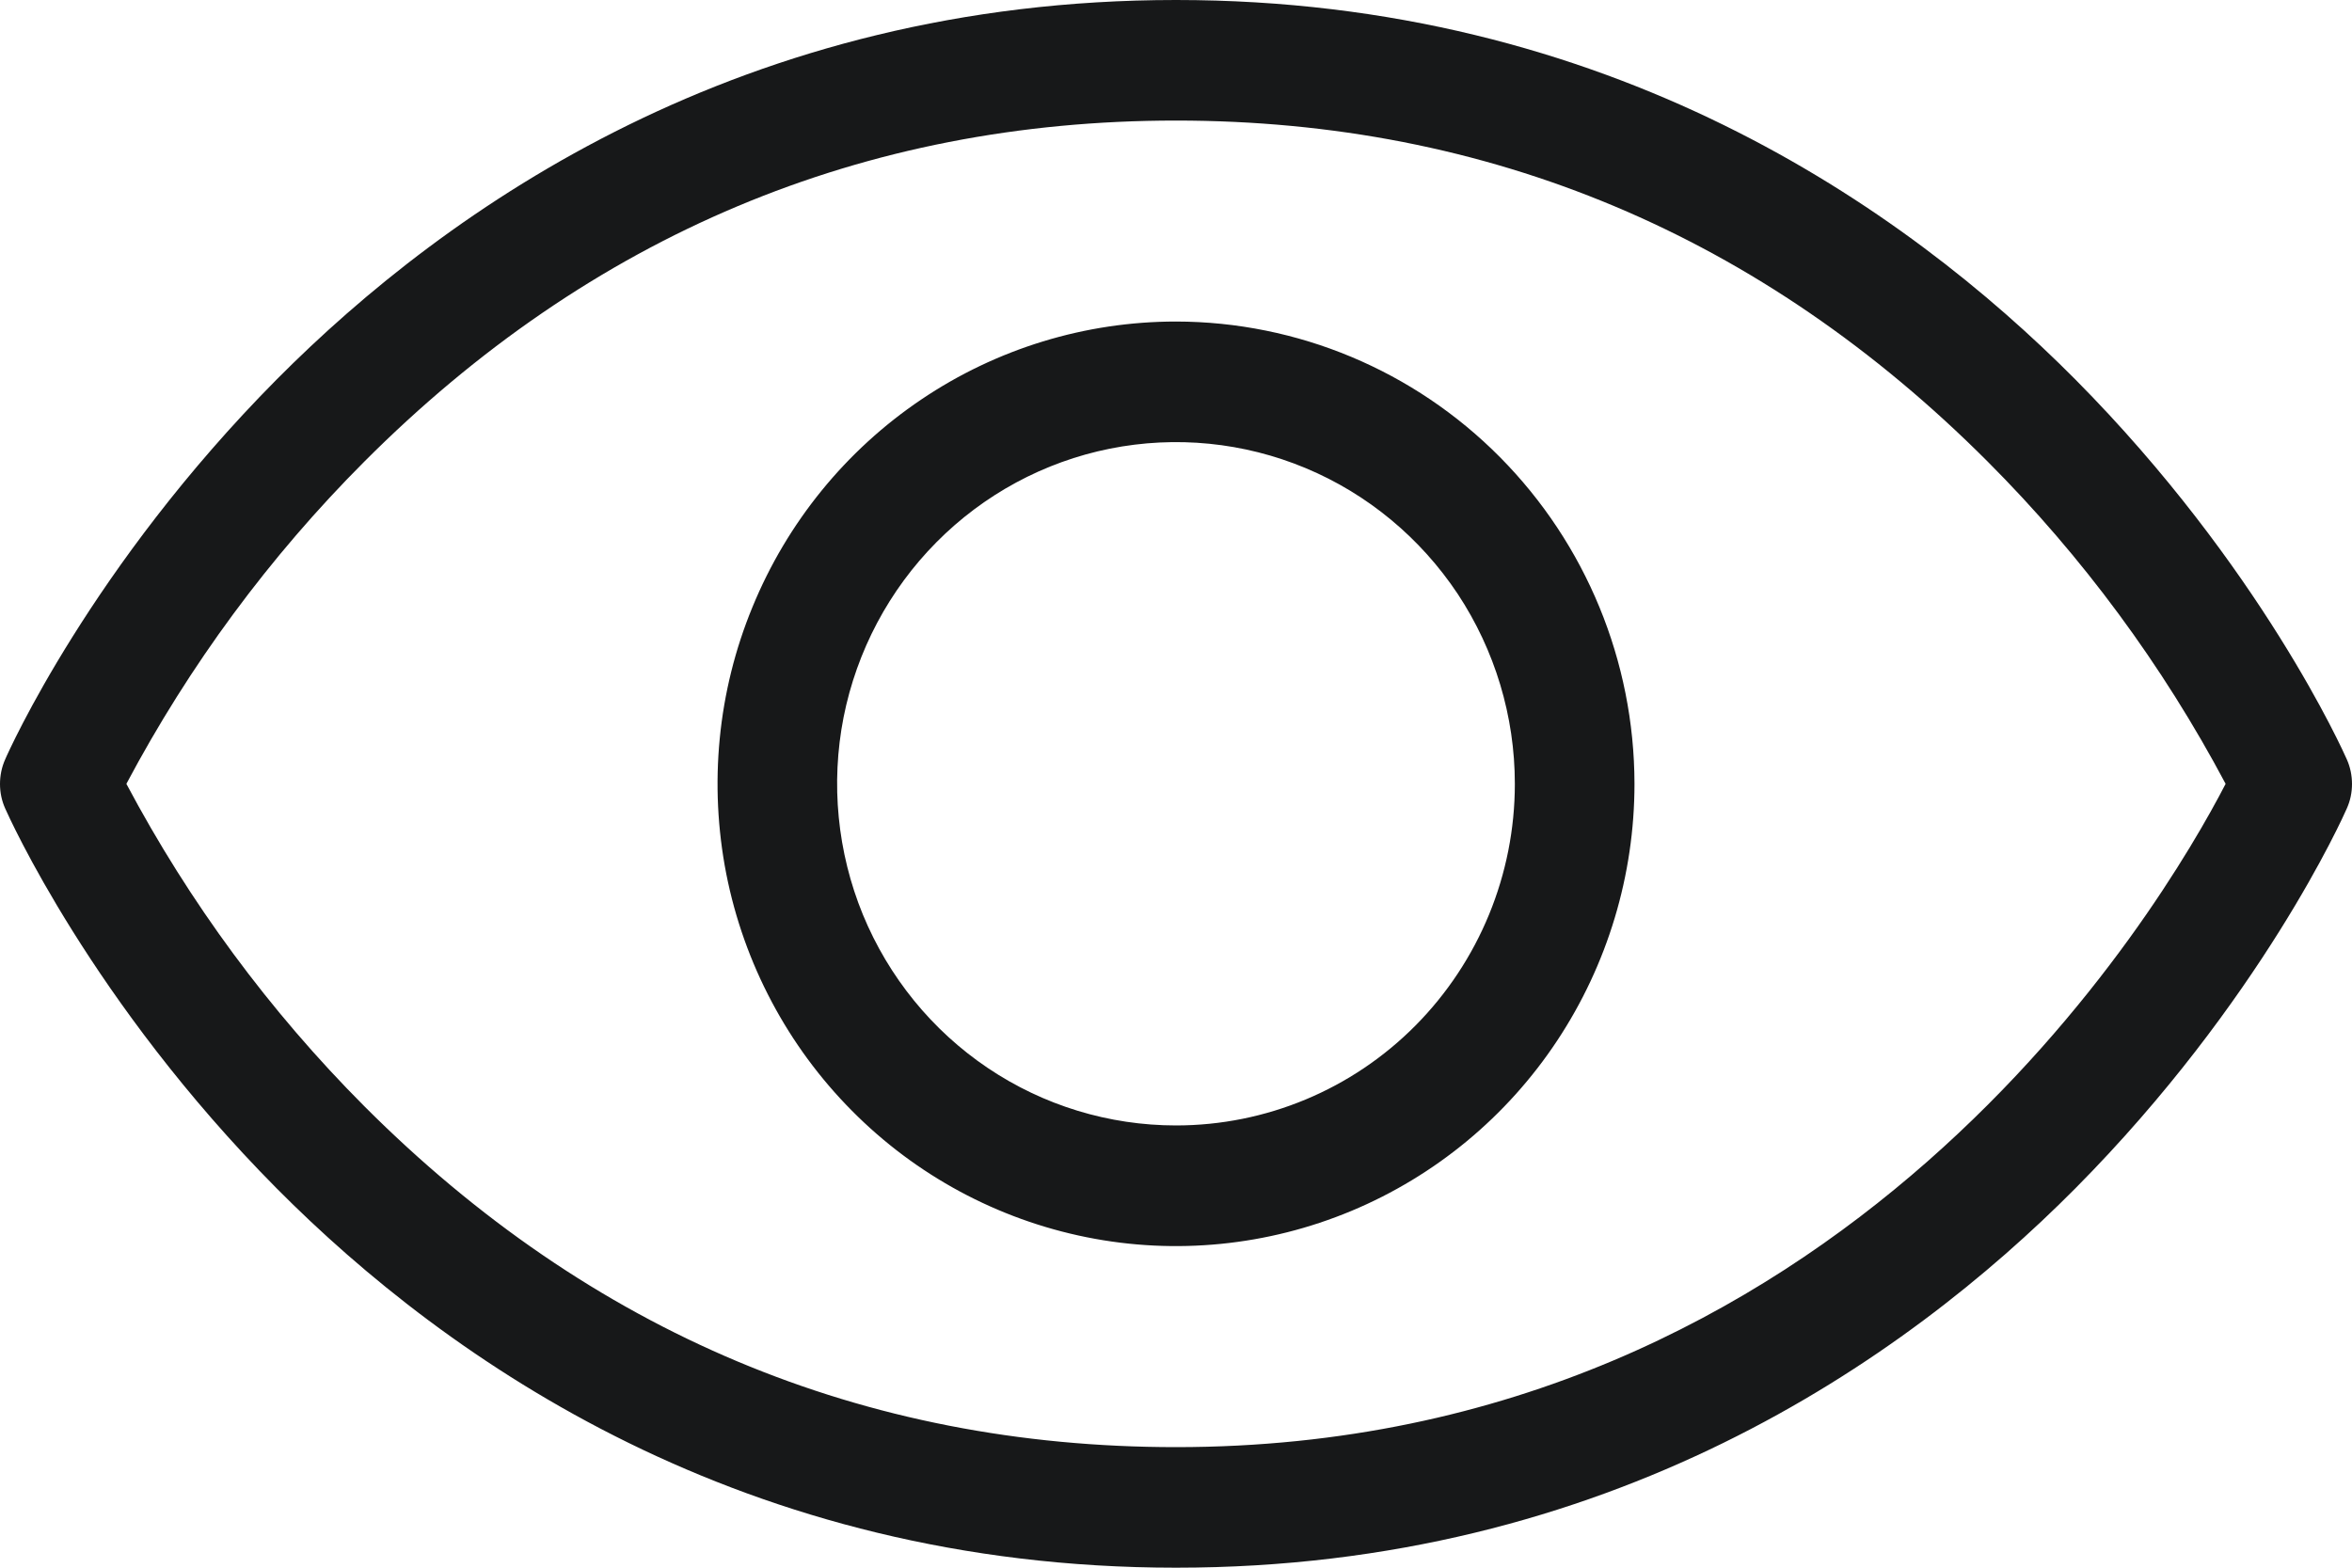 <svg width="15" height="10" viewBox="0 0 15 10" fill="none" xmlns="http://www.w3.org/2000/svg">
<path d="M14.967 4.844C14.945 4.794 14.417 3.612 13.236 2.421C12.14 1.317 10.257 0 7.5 0C4.743 0 2.86 1.317 1.764 2.421C0.583 3.612 0.055 4.792 0.033 4.844C0.011 4.893 0 4.947 0 5.001C0 5.055 0.011 5.108 0.033 5.157C0.055 5.206 0.583 6.389 1.764 7.58C2.86 8.684 4.743 10 7.5 10C10.257 10 12.14 8.684 13.236 7.58C14.417 6.389 14.945 5.208 14.967 5.157C14.989 5.108 15 5.055 15 5.001C15 4.947 14.989 4.893 14.967 4.844ZM7.5 9.231C5.505 9.231 3.764 8.499 2.323 7.056C1.719 6.45 1.208 5.757 0.806 5C1.208 4.243 1.719 3.55 2.323 2.945C3.764 1.501 5.505 0.769 7.5 0.769C9.495 0.769 11.236 1.501 12.677 2.945C13.281 3.55 13.792 4.243 14.194 5C13.789 5.783 11.758 9.231 7.5 9.231ZM7.5 2.051C6.922 2.051 6.356 2.224 5.876 2.548C5.395 2.872 5.02 3.333 4.799 3.872C4.577 4.41 4.52 5.003 4.632 5.575C4.745 6.147 5.024 6.673 5.433 7.085C5.841 7.497 6.362 7.778 6.93 7.892C7.497 8.006 8.085 7.947 8.619 7.724C9.153 7.501 9.61 7.123 9.931 6.638C10.252 6.153 10.424 5.583 10.424 5C10.423 4.218 10.114 3.469 9.566 2.916C9.018 2.363 8.275 2.052 7.5 2.051ZM7.5 7.179C7.073 7.179 6.655 7.052 6.299 6.812C5.944 6.573 5.667 6.232 5.503 5.834C5.34 5.436 5.297 4.998 5.38 4.575C5.464 4.152 5.67 3.764 5.972 3.459C6.274 3.154 6.659 2.946 7.078 2.862C7.498 2.778 7.932 2.821 8.327 2.986C8.722 3.151 9.059 3.431 9.297 3.789C9.534 4.148 9.661 4.569 9.661 5C9.661 5.578 9.433 6.132 9.028 6.541C8.623 6.95 8.073 7.179 7.5 7.179Z" fill="#171819"/>
</svg>
